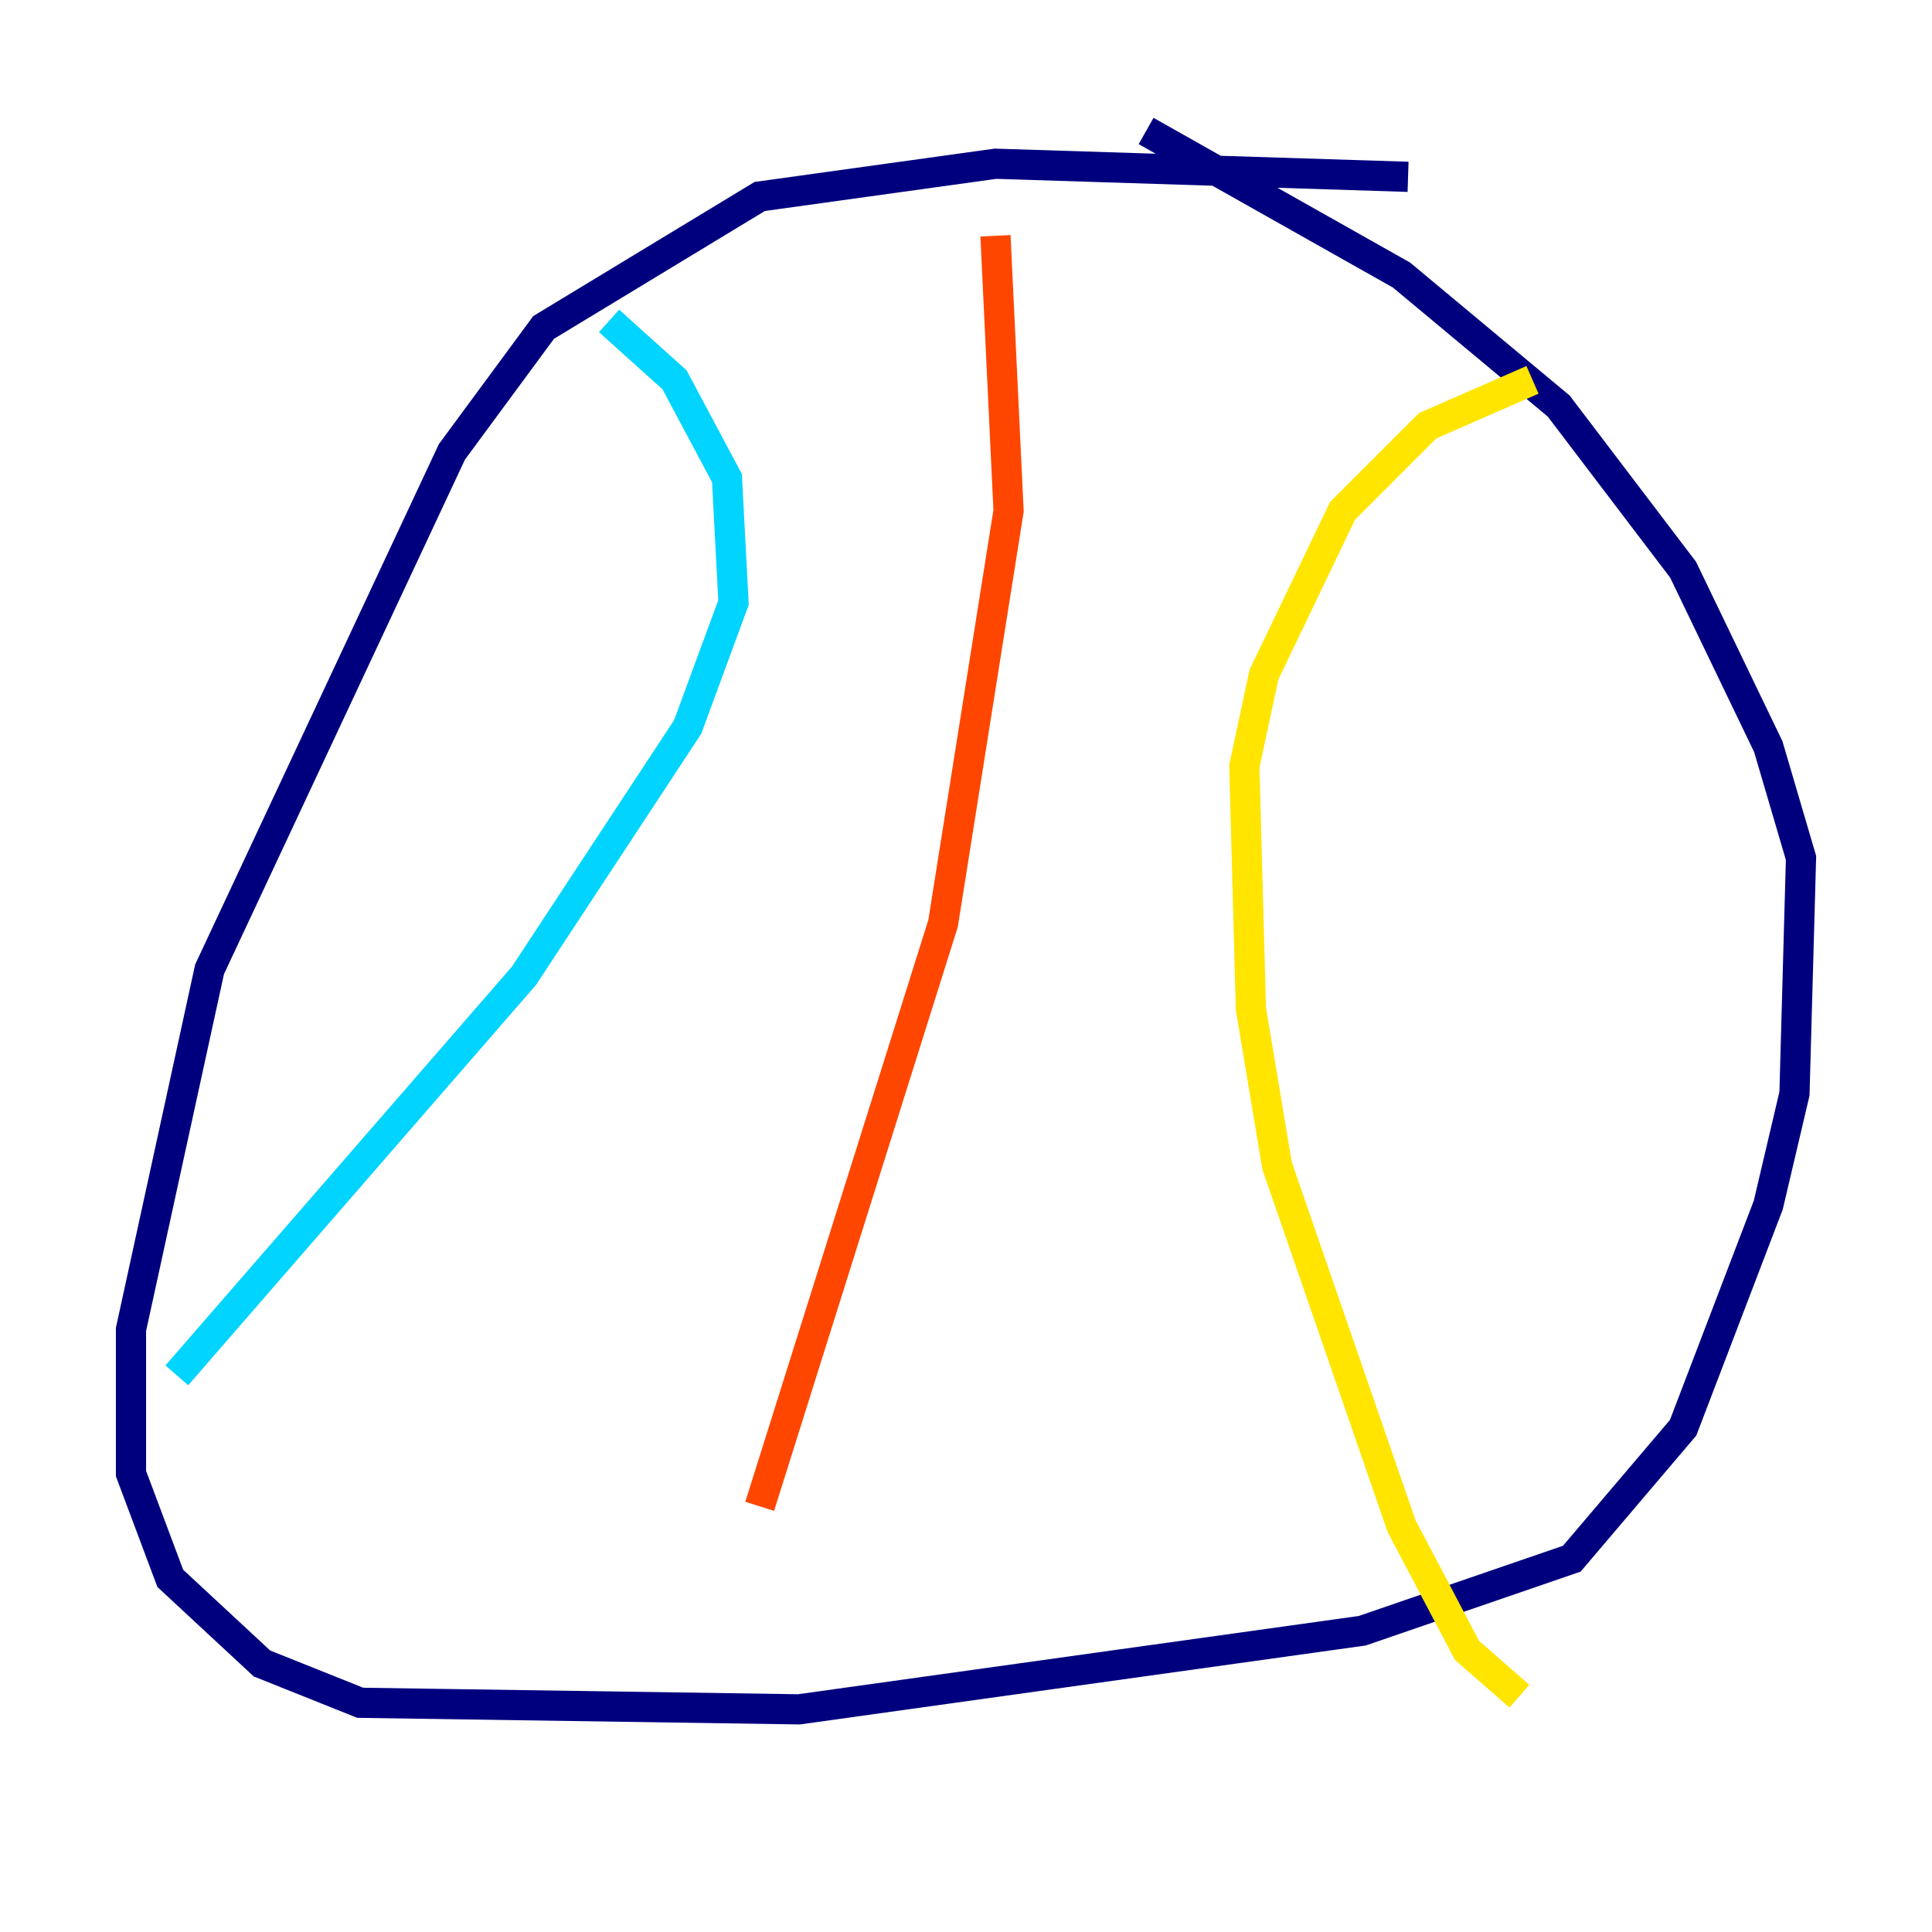 <?xml version="1.0" encoding="utf-8" ?>
<svg baseProfile="tiny" height="128" version="1.2" viewBox="0,0,128,128" width="128" xmlns="http://www.w3.org/2000/svg" xmlns:ev="http://www.w3.org/2001/xml-events" xmlns:xlink="http://www.w3.org/1999/xlink"><defs /><polyline fill="none" points="93.288,11.715 65.953,10.848 50.332,13.017 36.014,21.695 29.939,29.939 13.885,64.217 8.678,88.081 8.678,97.627 11.281,104.57 17.356,110.21 23.864,112.814 52.936,113.248 90.251,108.041 104.136,103.268 111.512,94.59 117.153,79.837 118.888,72.461 119.322,56.841 117.153,49.464 111.512,37.749 103.268,26.902 92.854,18.224 75.932,8.678" stroke="#00007f" stroke-width="2" /><polyline fill="none" points="38.183,20.393 38.183,20.393" stroke="#0028ff" stroke-width="2" /><polyline fill="none" points="40.352,21.261 44.691,25.166 48.163,31.675 48.597,39.919 45.559,48.163 34.712,64.651 11.715,91.119" stroke="#00d4ff" stroke-width="2" /><polyline fill="none" points="11.715,91.119 11.715,91.119" stroke="#7cff79" stroke-width="2" /><polyline fill="none" points="101.532,25.166 94.59,28.203 88.949,33.844 83.742,44.691 82.441,50.766 82.875,66.82 84.61,77.234 92.854,101.098 97.193,109.342 100.664,112.38" stroke="#ffe500" stroke-width="2" /><polyline fill="none" points="65.953,15.62 66.82,33.844 62.481,61.18 50.332,99.797" stroke="#ff4600" stroke-width="2" /><polyline fill="none" points="50.332,99.797 50.332,99.797" stroke="#7f0000" stroke-width="2" /></svg>